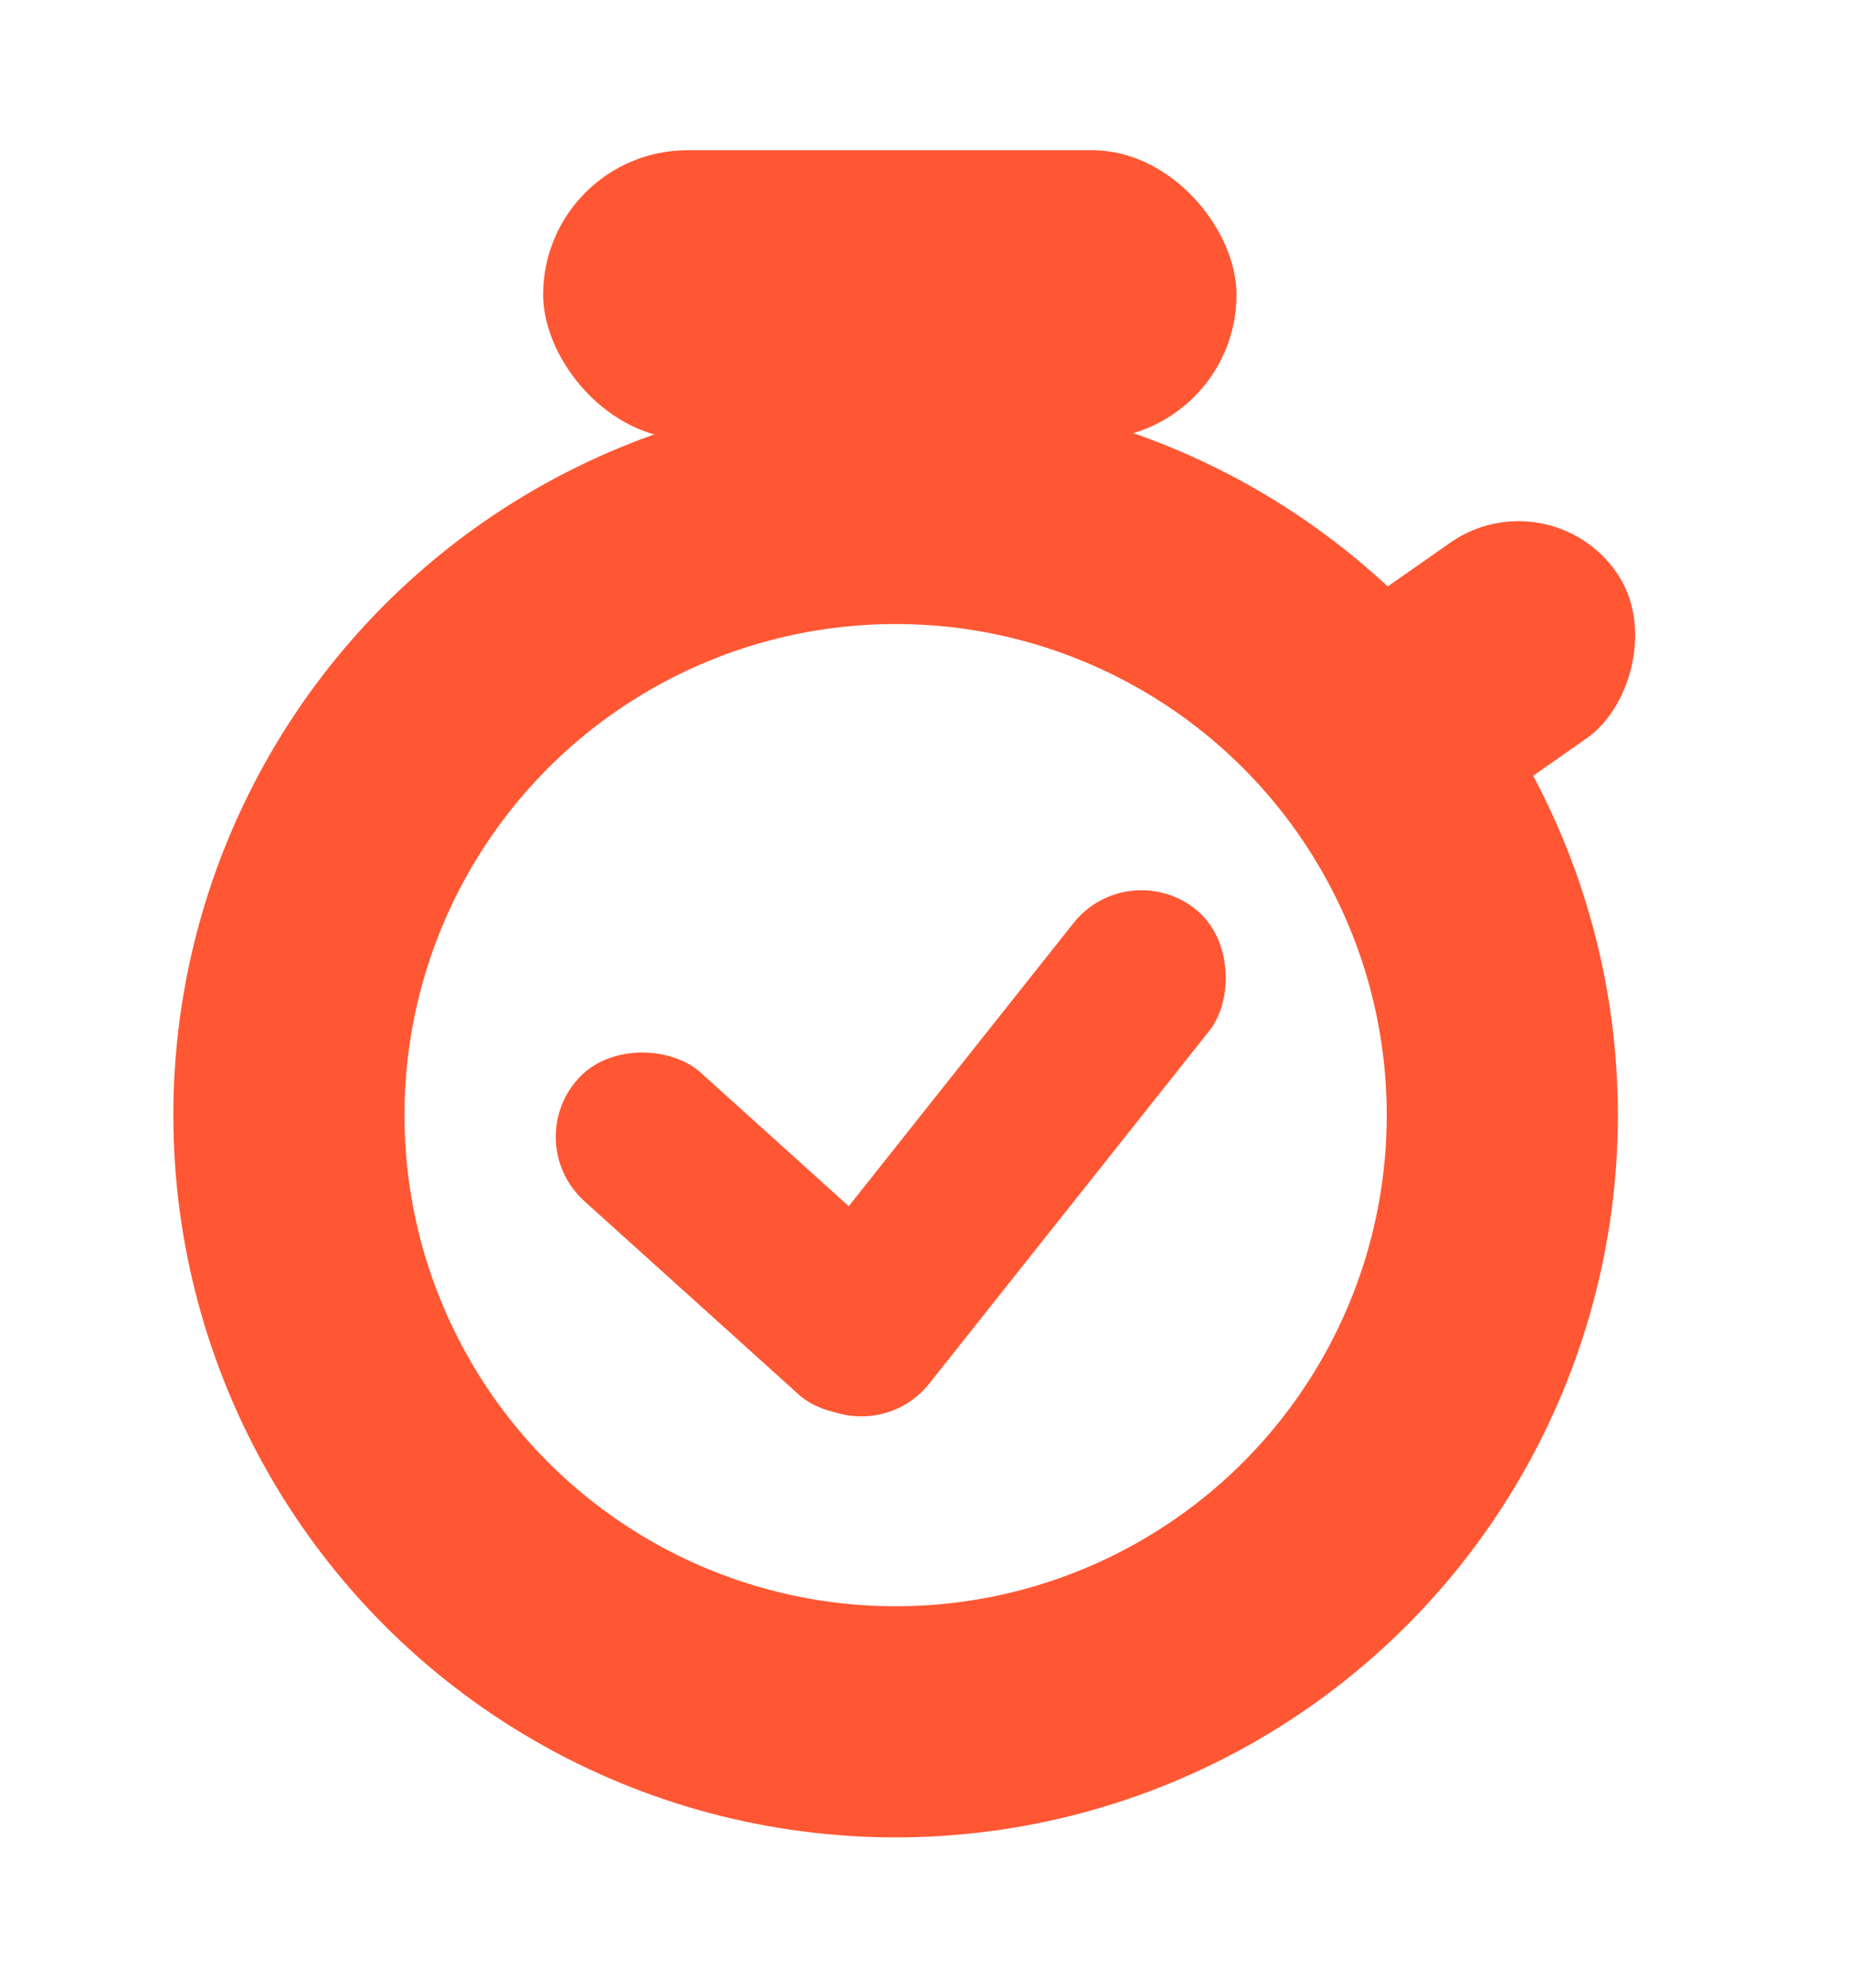 <svg width="160" height="172" viewBox="0 0 160 172" fill="none" xmlns="http://www.w3.org/2000/svg">
<rect x="47" y="13" width="60" height="25" rx="12.5" fill="#FF5733"/>
<circle cx="77.5" cy="96.5" r="52.5" stroke="#FF5733" stroke-width="20"/>
<rect x="133.939" y="41.049" width="20.636" height="28" rx="10.318" transform="rotate(55 133.939 41.049)" fill="#FF5733"/>
<rect x="45" y="98.92" width="15" height="40" rx="7.5" transform="rotate(-47.944 45 98.92)" fill="#FF5733"/>
<rect x="75.749" y="125.604" width="15" height="53.979" rx="7.5" transform="rotate(-141.558 75.749 125.604)" fill="#FF5733"/>
</svg>
